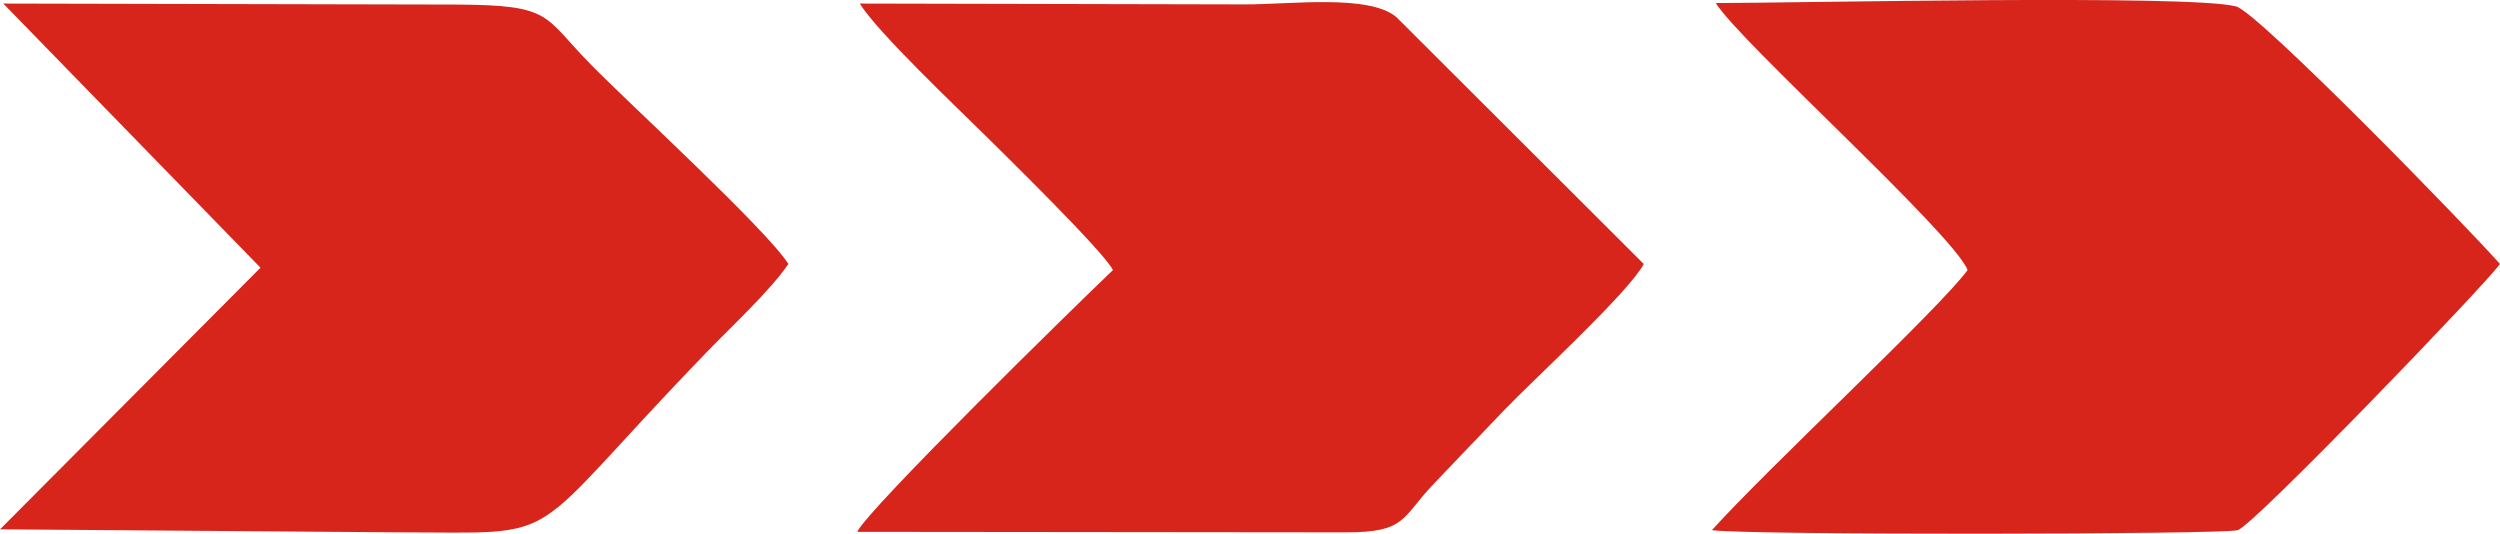 <?xml version="1.0" encoding="UTF-8"?>
<!DOCTYPE svg PUBLIC "-//W3C//DTD SVG 1.1//EN" "http://www.w3.org/Graphics/SVG/1.1/DTD/svg11.dtd">
<!-- Creator: CorelDRAW X7 -->
<svg xmlns="http://www.w3.org/2000/svg" xml:space="preserve" width="129.582mm" height="27.663mm" version="1.1" style="shape-rendering:geometricPrecision; text-rendering:geometricPrecision; image-rendering:optimizeQuality; fill-rule:evenodd; clip-rule:evenodd"
viewBox="0 0 14783 3156"
 xmlns:xlink="http://www.w3.org/1999/xlink">
 <defs>
  <style type="text/css">
   <![CDATA[
    .fil0 {fill:#D7251B}
   ]]>
  </style>
 </defs>
 <g id="Слой_x0020_1">
  <path class="fil0" d="M11635 1597c-173,235 -1175,1164 -1512,1538 200,30 3029,26 3110,0 100,-34 1470,-1458 1550,-1574 -181,-207 -1428,-1487 -1560,-1523 -268,-72 -2607,-20 -3077,-20 135,223 1404,1362 1489,1579l0 0z"/>
  <path class="fil0" d="M6581 1597c-204,194 -1452,1415 -1512,1548l2891 3c359,0 326,-87 521,-290 145,-151 268,-282 414,-433 176,-183 739,-699 825,-864l-1463 -1460c-162,-137 -630,-74 -897,-75l-2276 -5c102,167 575,615 744,782 101,100 701,687 753,794l0 0z"/>
  <path class="fil0" d="M1540 1583l-1540 1547 2357 18c1022,0 703,91 1823,-1067 137,-142 373,-361 482,-520 -131,-205 -934,-941 -1165,-1176 -289,-293 -226,-354 -788,-358l-2690 -6 1521 1562 0 0z"/>
 </g>
</svg>

